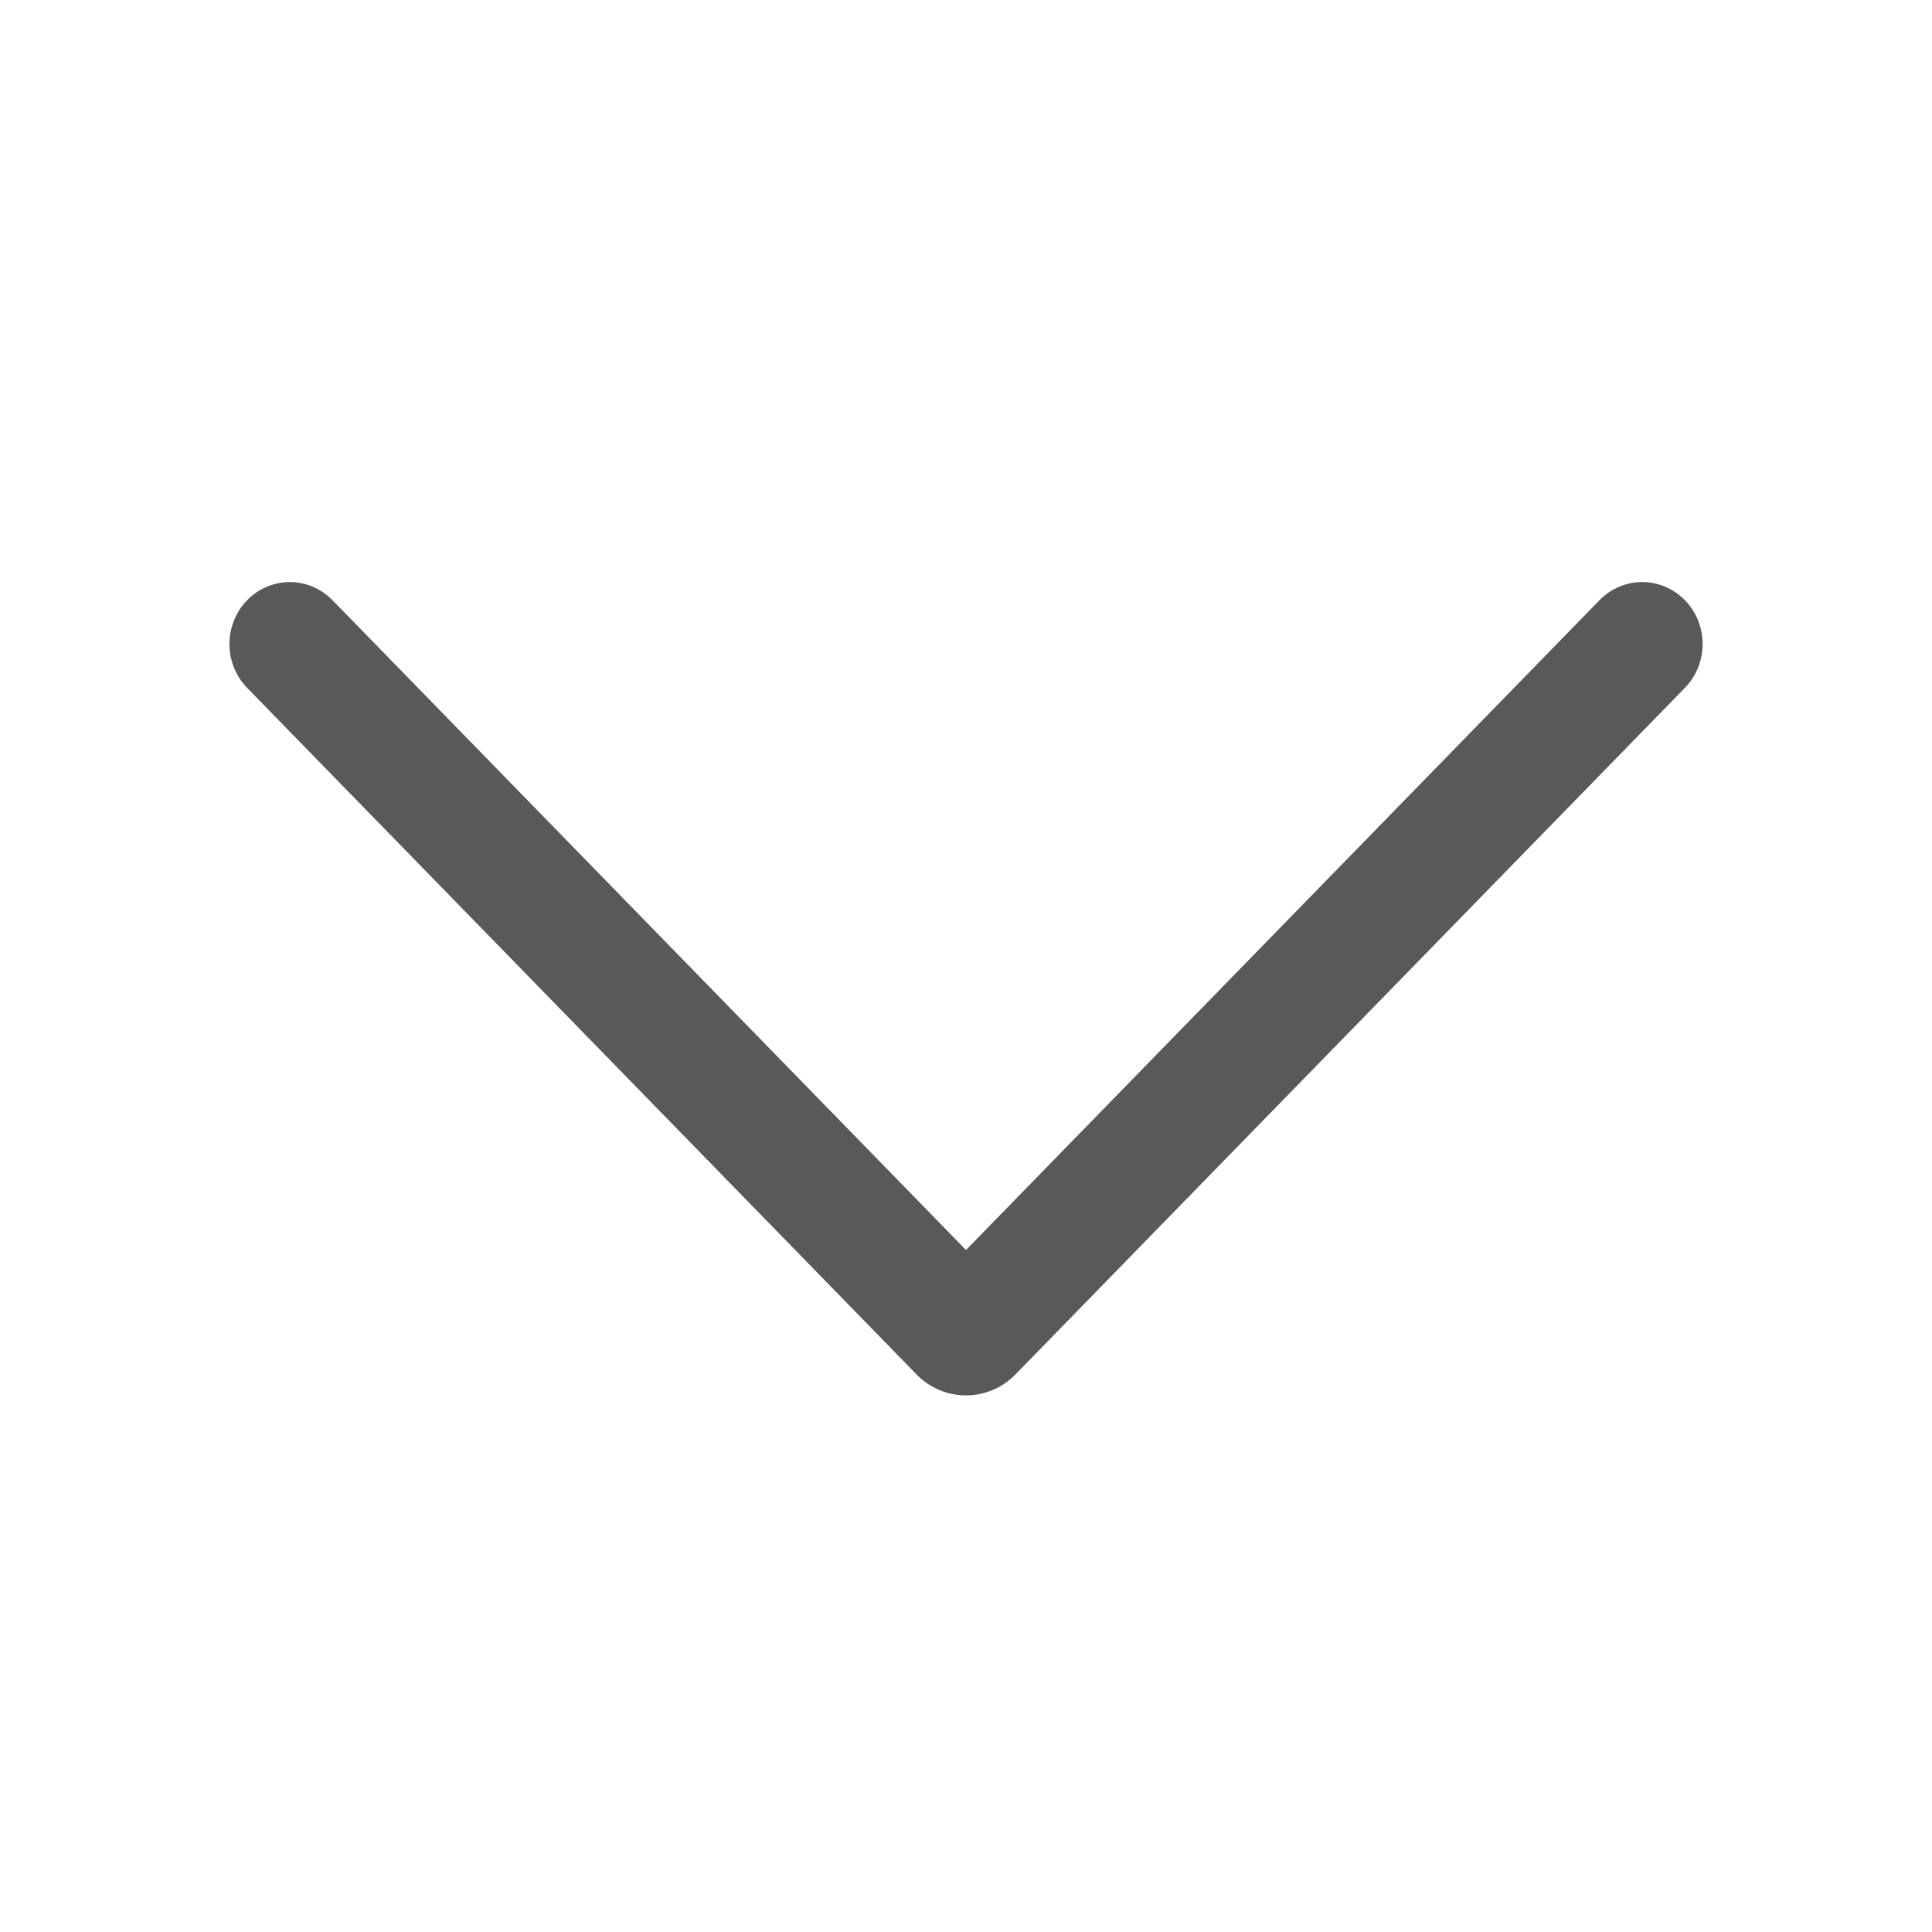 <?xml version="1.0" encoding="UTF-8"?>
<svg width="16px" height="16px" viewBox="0 0 16 16" version="1.1" xmlns="http://www.w3.org/2000/svg" xmlns:xlink="http://www.w3.org/1999/xlink">
    <title>分组</title>
    <g id="页面-1" stroke="none" stroke-width="1" fill="none" fill-rule="evenodd">
        <g id="系统设计规范" transform="translate(-1377, -5363)">
            <g id="分组" transform="translate(1385, 5370.5) scale(1, -1) translate(-1385, -5370.5) translate(1377, 5362)">
                <rect id="矩形" fill="#000000" opacity="0" x="0" y="0" width="16" height="16.41"></rect>
                <path d="M8,5.648 L13.246,11.029 C13.442,11.23 13.758,11.23 13.954,11.029 C14.149,10.829 14.149,10.504 13.954,10.304 L8.41,4.618 C8.183,4.386 7.816,4.386 7.59,4.618 L2.046,10.304 C1.92,10.434 1.871,10.622 1.917,10.799 C1.963,10.976 2.098,11.115 2.271,11.162 C2.443,11.21 2.627,11.159 2.754,11.029 L8,5.648 Z" id="路径" fill="#595959"></path>
            </g>
        </g>
    </g>
</svg>